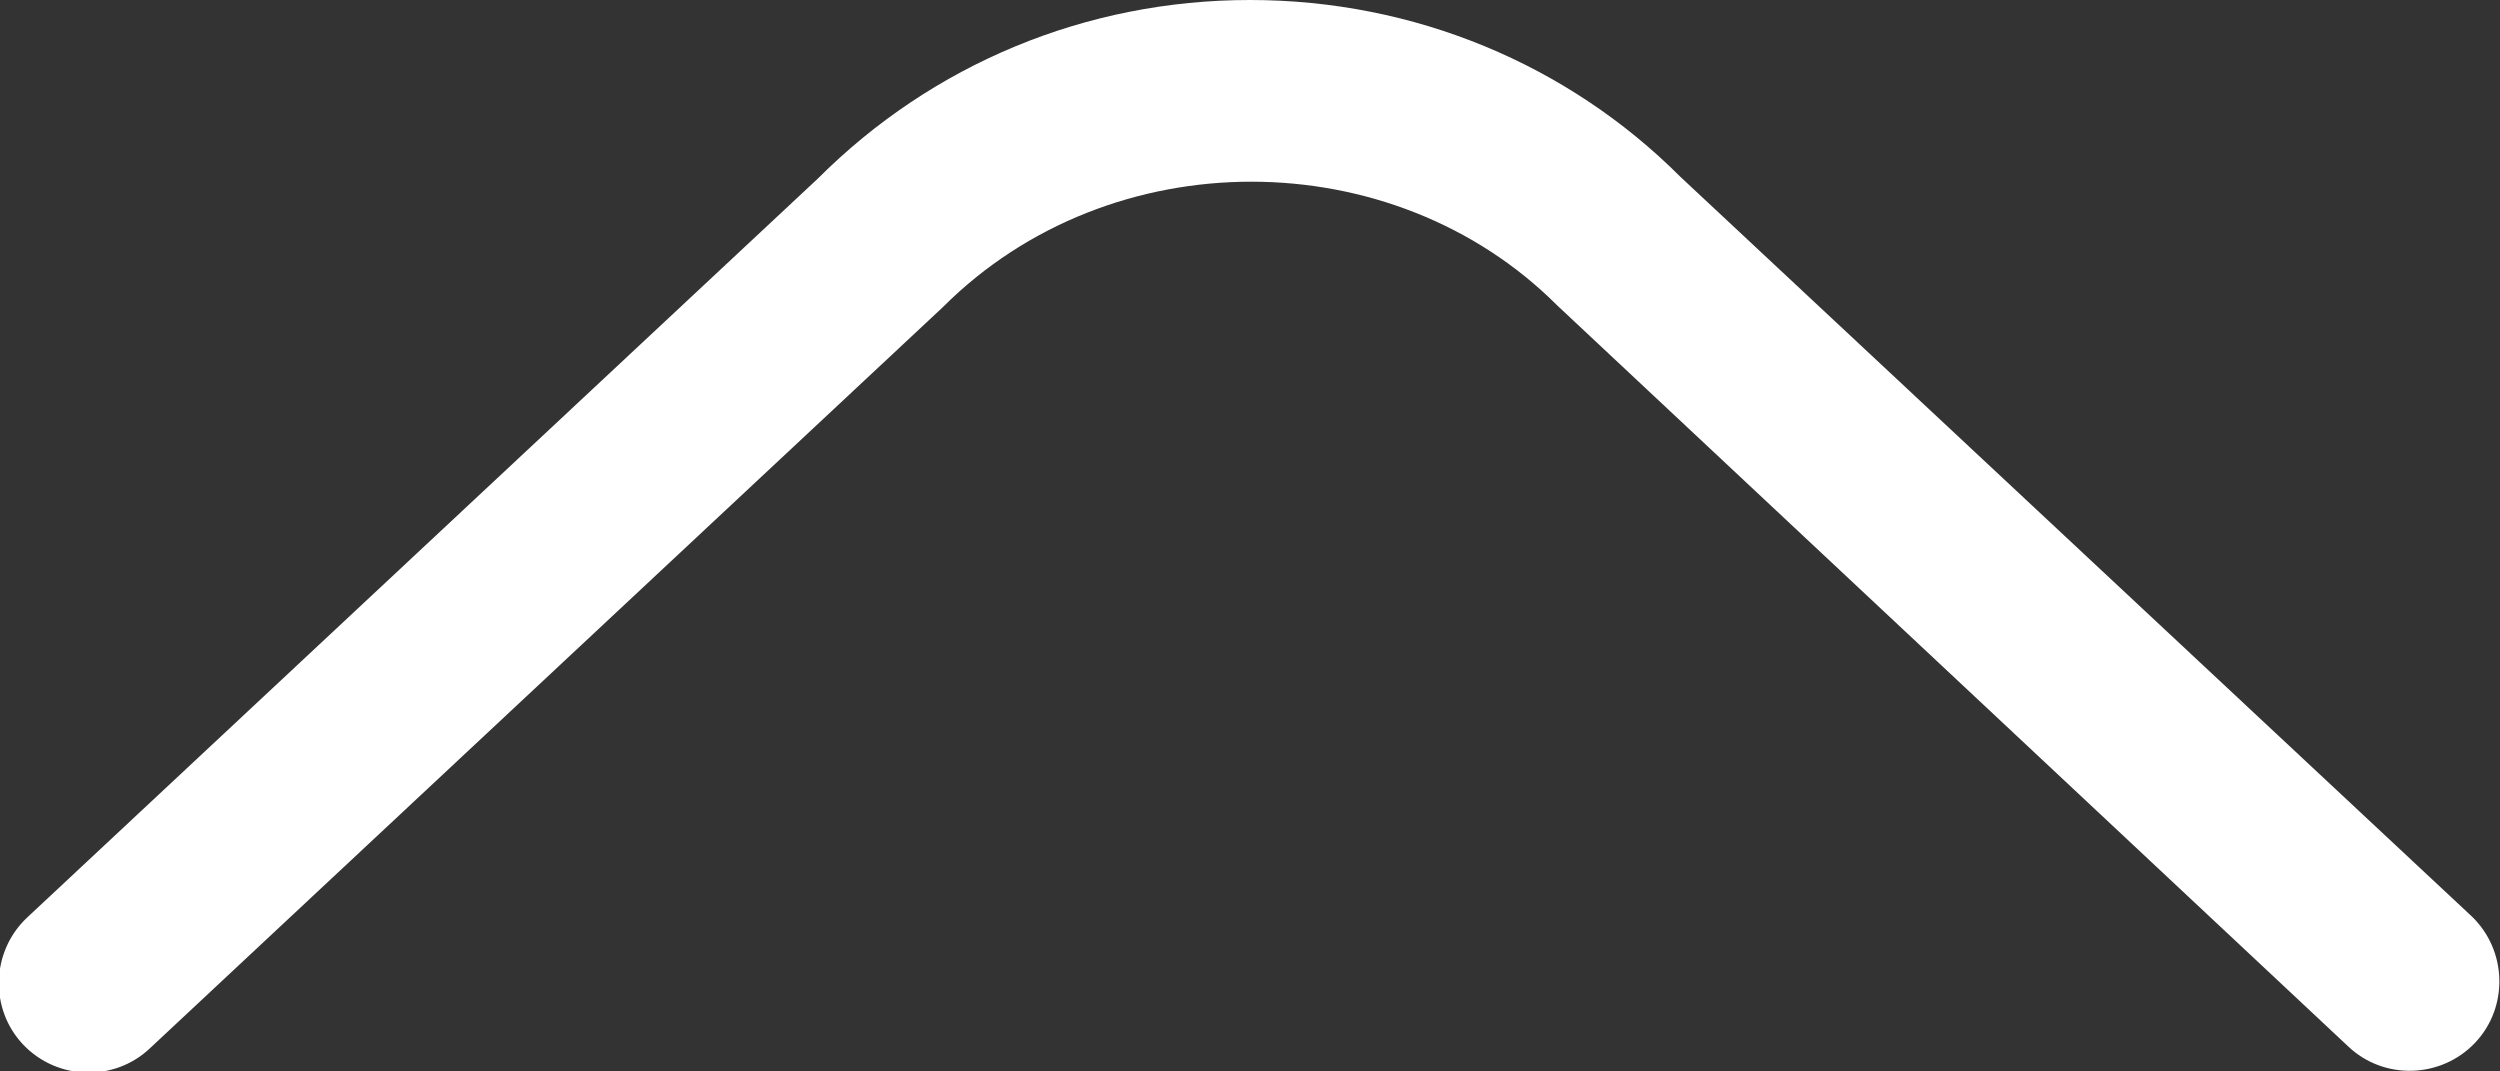 <?xml version="1.0" encoding="UTF-8"?>
<svg id="Layer_1" data-name="Layer 1" xmlns="http://www.w3.org/2000/svg" viewBox="0 0 14 6">
  <rect x="0" y="0" width="14" height="6" fill="#333333" stroke="none"/>
  <defs>
    <style>
      .cls-1 {
        fill: #fff;
      }
    </style>
  </defs>
  <path class="cls-1" d="M7,0c.92,0,1.78.36,2.41.99l4.43,4.14c.2.19.21.51.02.71-.19.2-.51.21-.71.02L8.72,1.71c-.92-.92-2.5-.93-3.44.01L.84,5.87c-.2.19-.52.18-.71-.02-.19-.2-.18-.52.02-.71L4.58,1C5.22.36,6.08,0,7,0h0Z"/>
</svg>